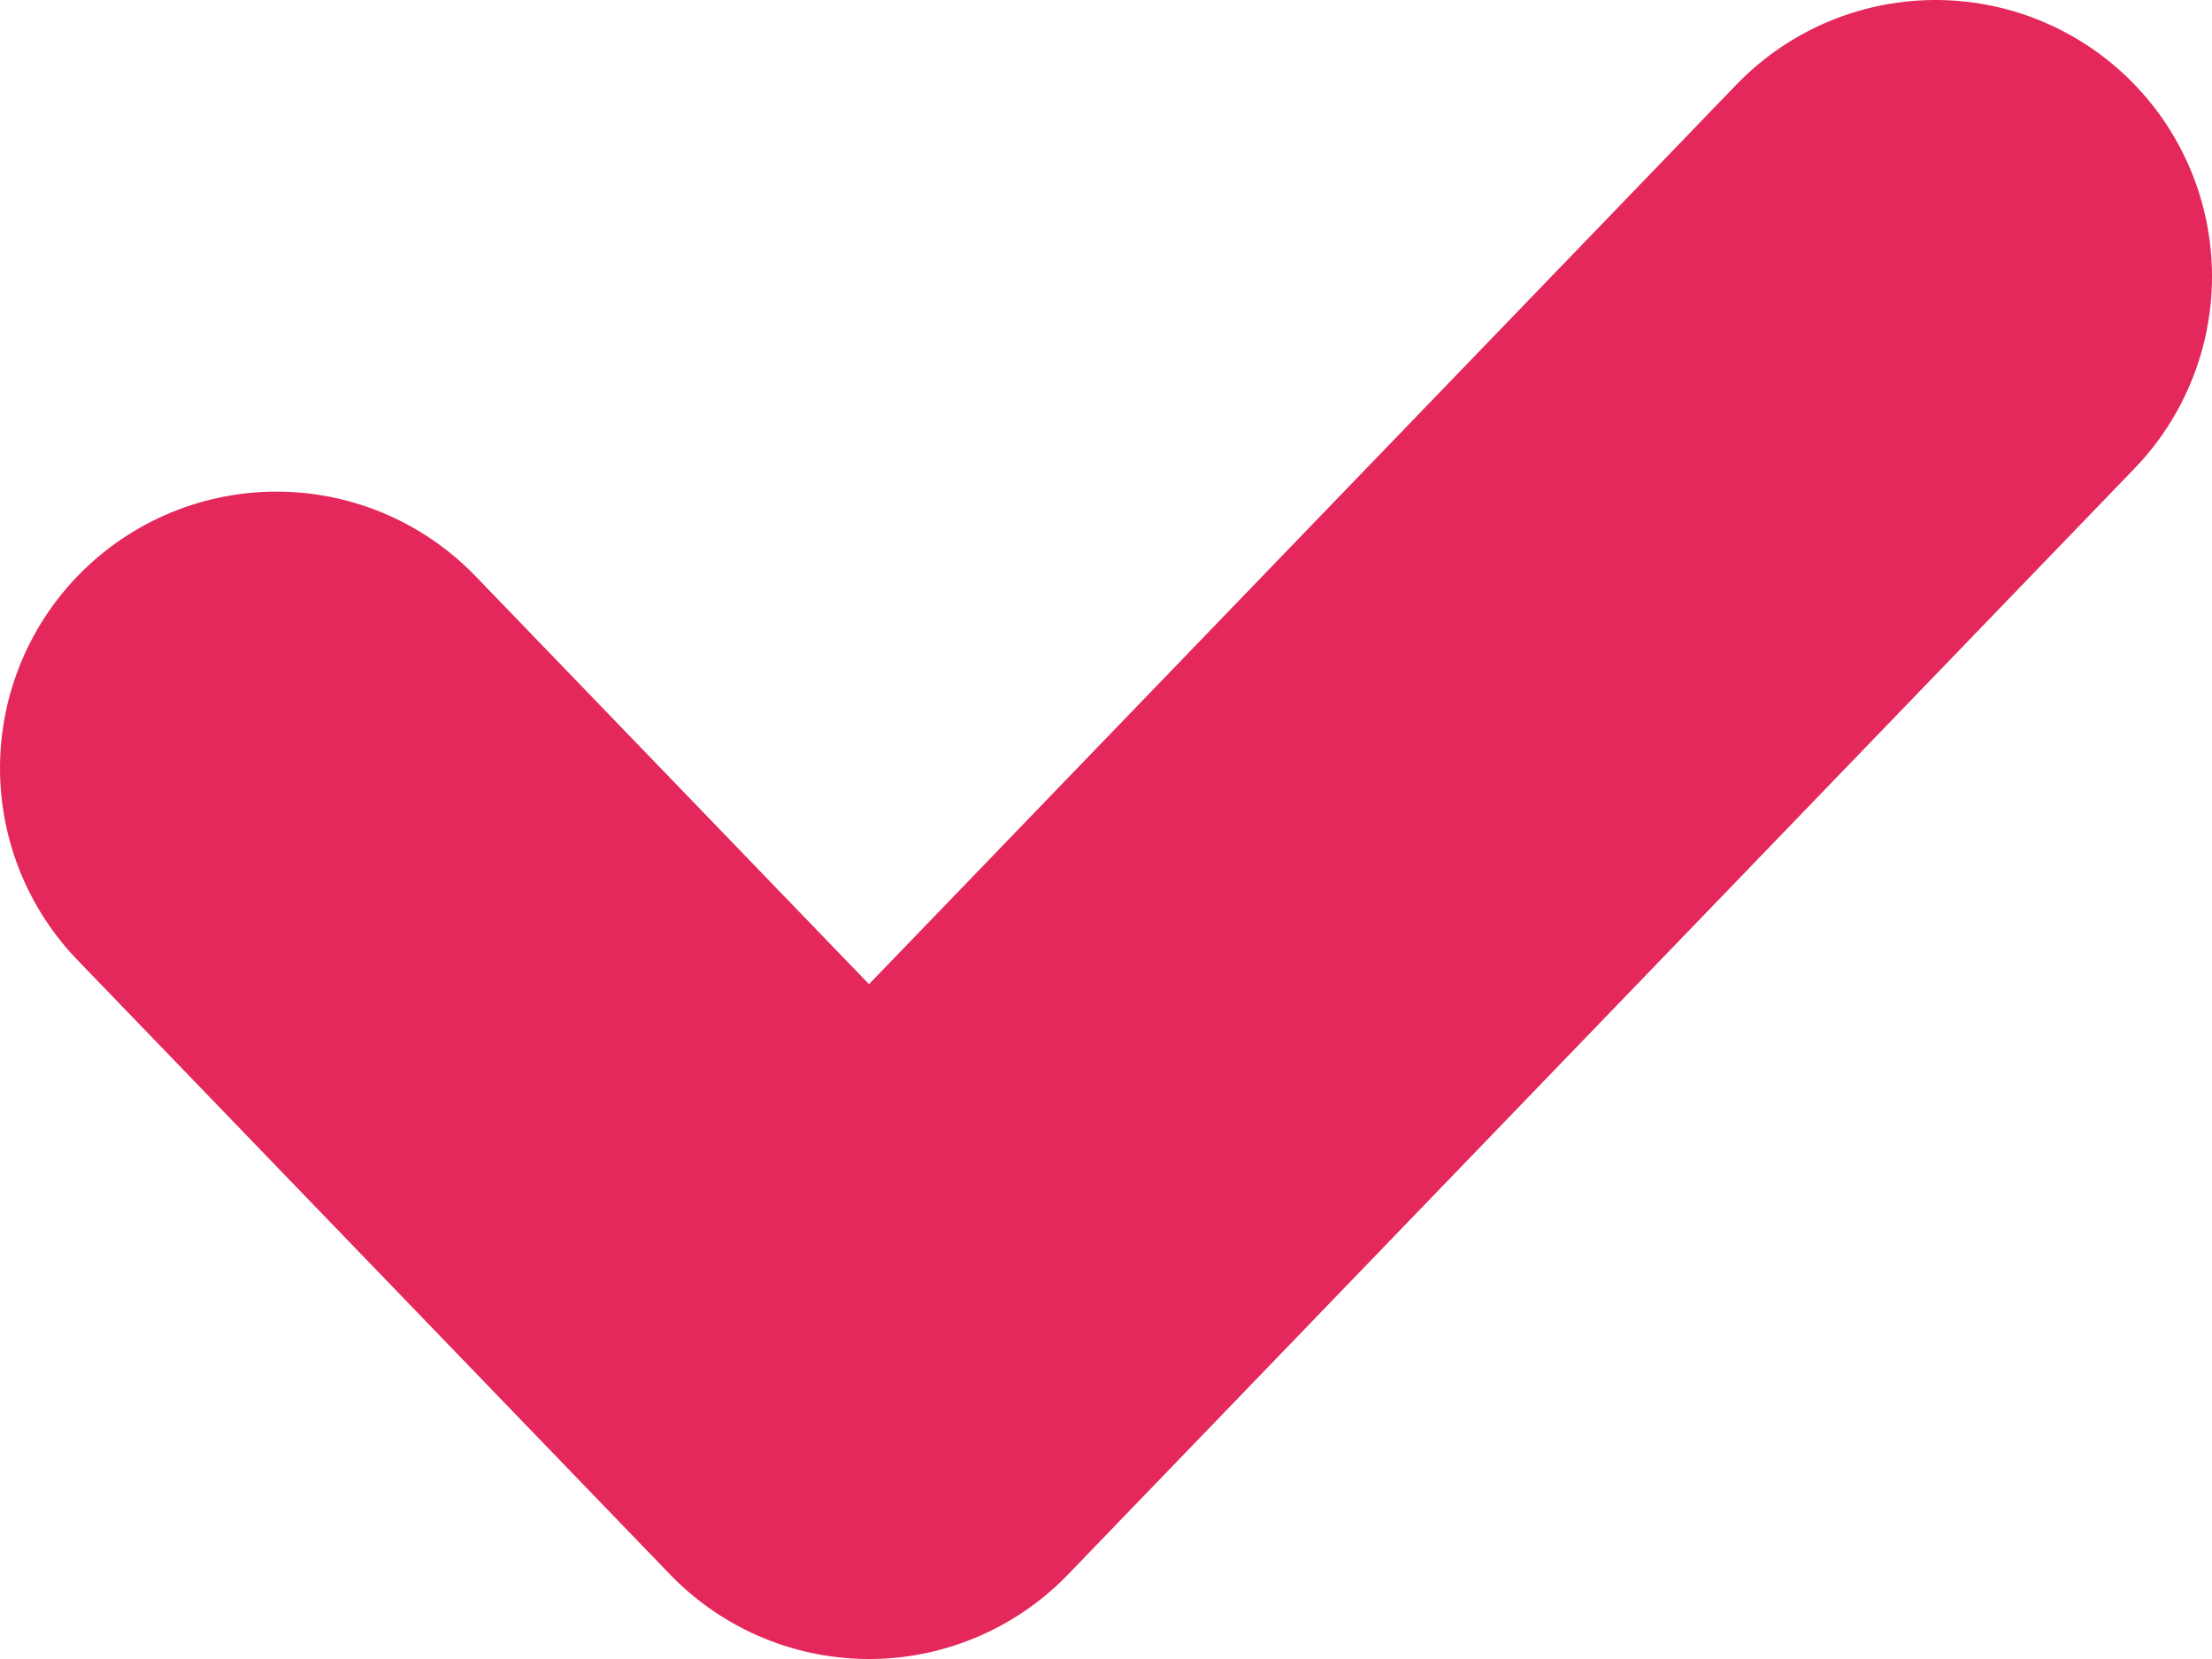 <svg width="8" height="6" viewBox="0 0 8 6" fill="none" xmlns="http://www.w3.org/2000/svg">
<path d="M1 2.778L3.143 5L7 1" stroke="#E4285B" stroke-width="2" stroke-linecap="round" stroke-linejoin="round"/>
</svg>
